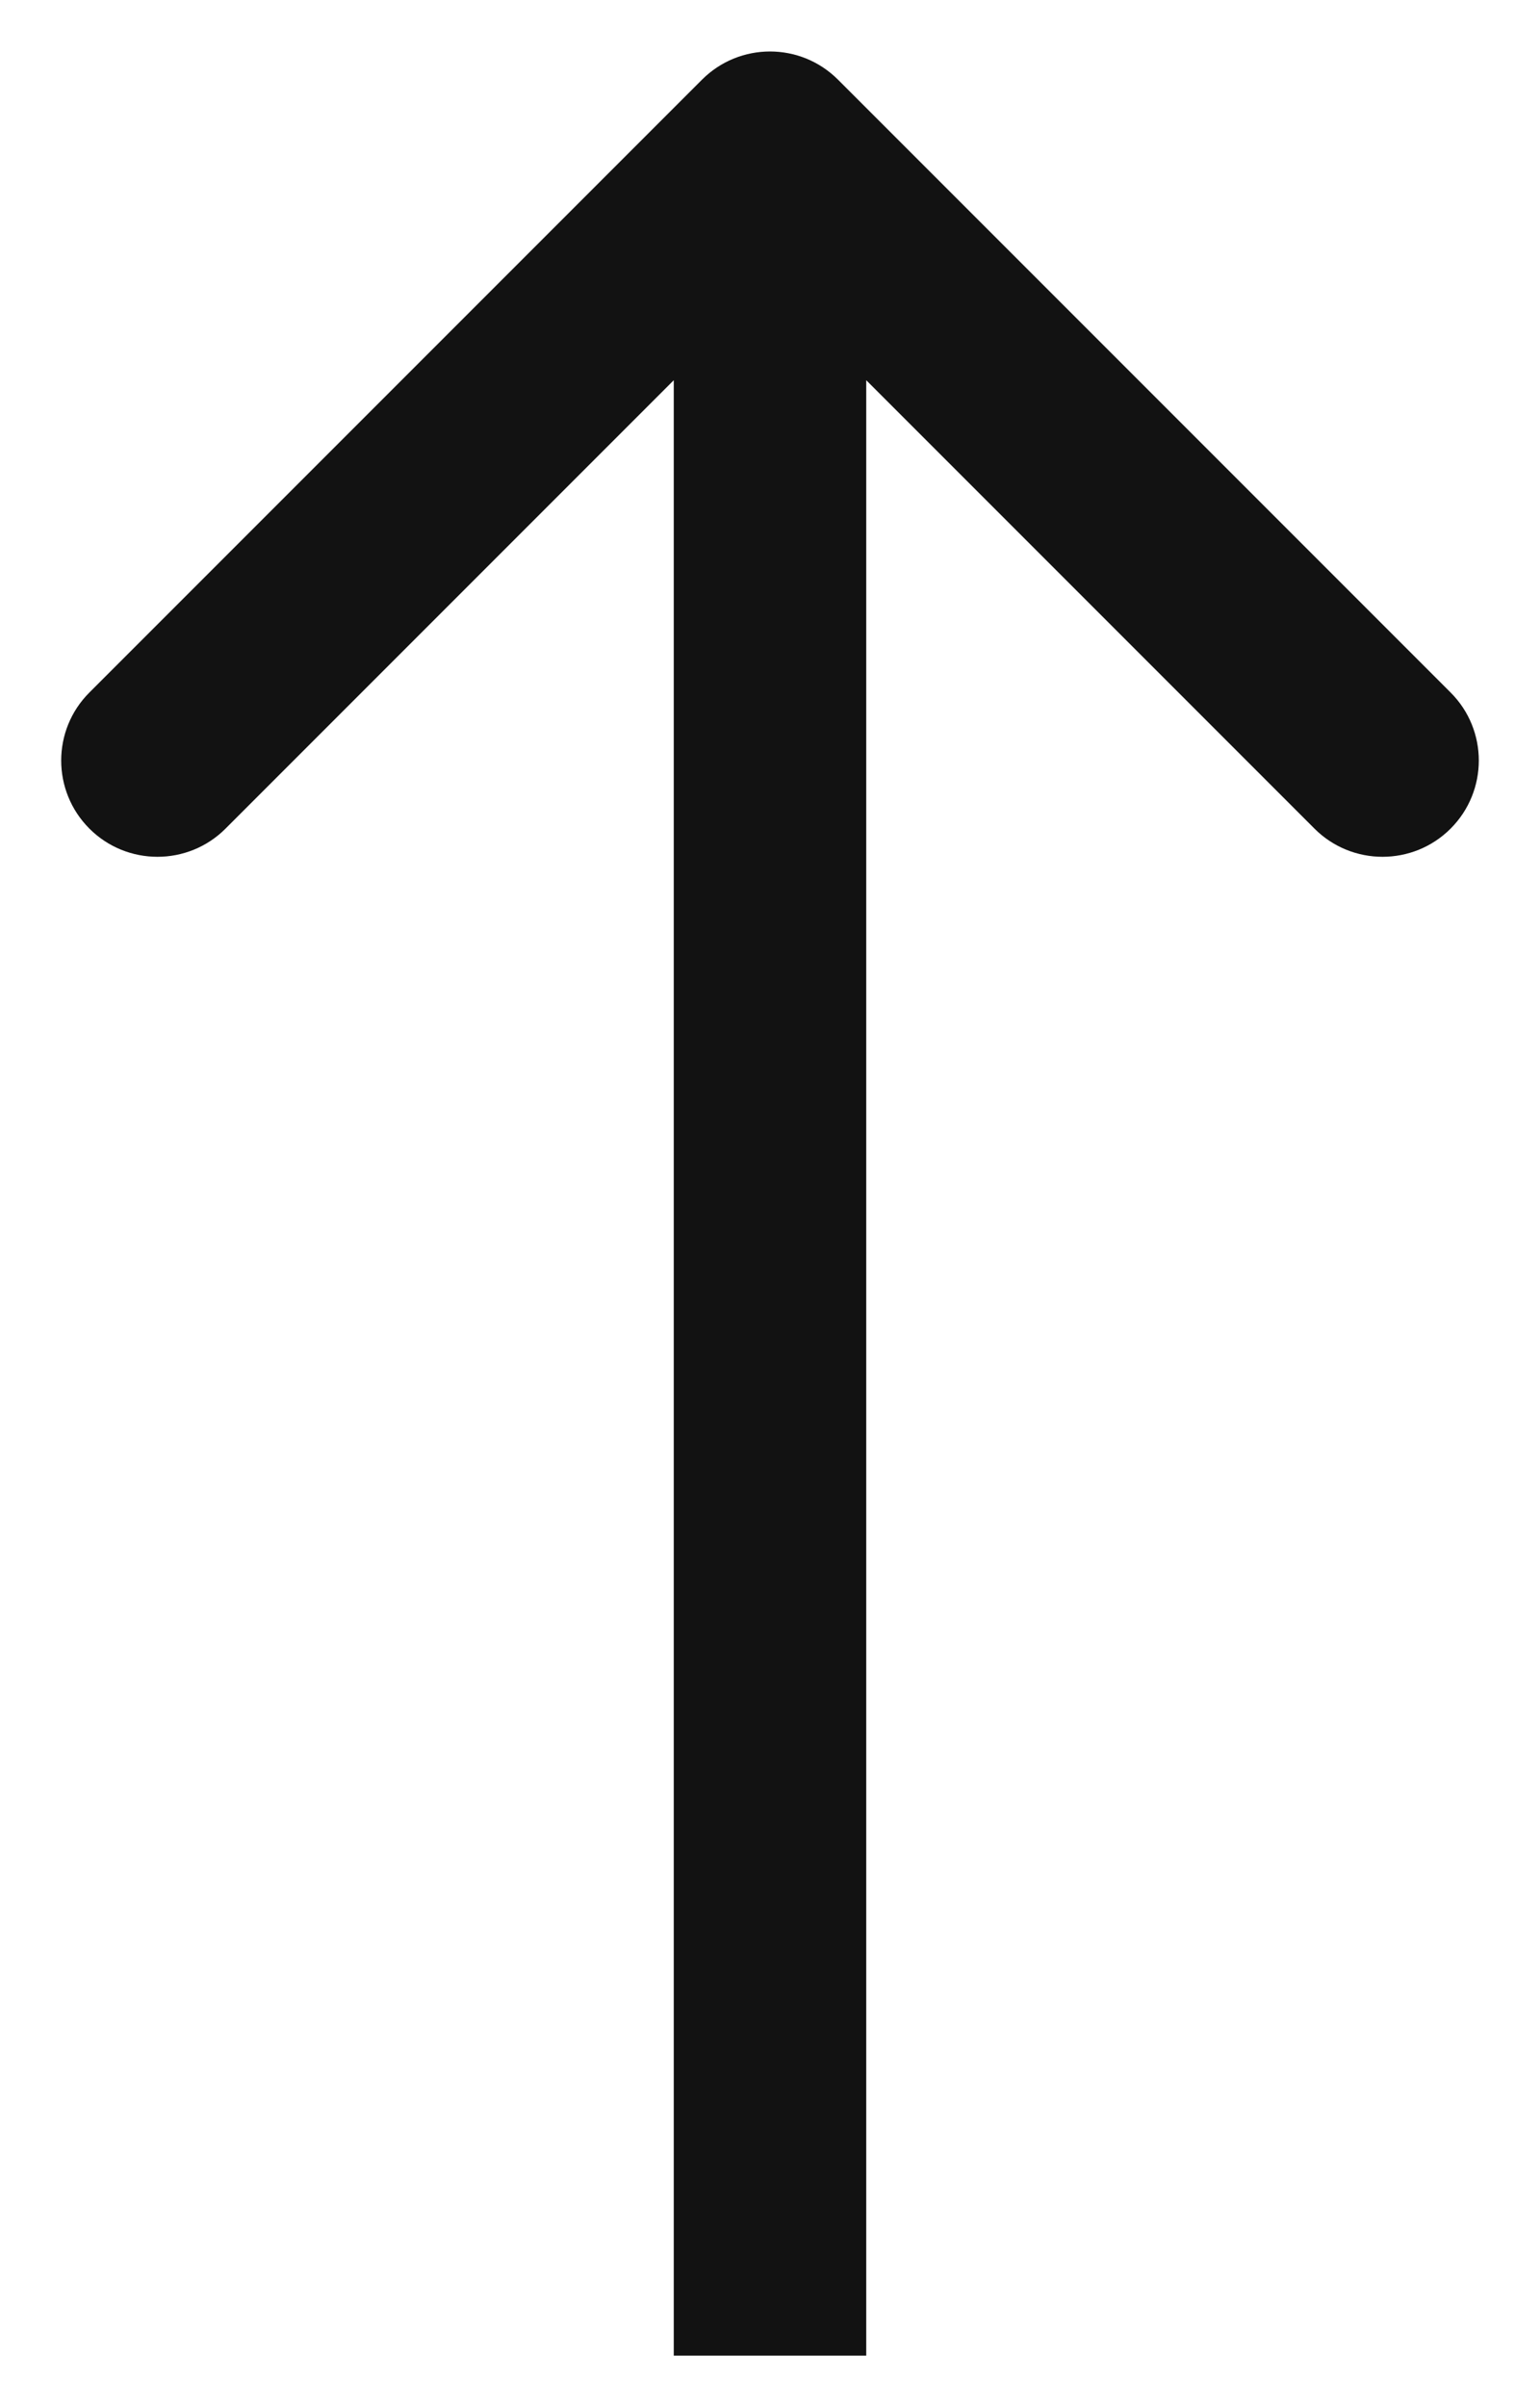 <svg width="16" height="25" viewBox="0 0 16 25" fill="none" xmlns="http://www.w3.org/2000/svg">
<path d="M8.707 0.828C8.317 0.437 7.683 0.437 7.293 0.828L0.929 7.192C0.538 7.582 0.538 8.215 0.929 8.606C1.319 8.996 1.953 8.996 2.343 8.606L8 2.949L13.657 8.606C14.047 8.996 14.681 8.996 15.071 8.606C15.462 8.215 15.462 7.582 15.071 7.192L8.707 0.828ZM9 24.465L9 1.535H7L7 24.465H9Z" fill="#121212"/>
</svg>
